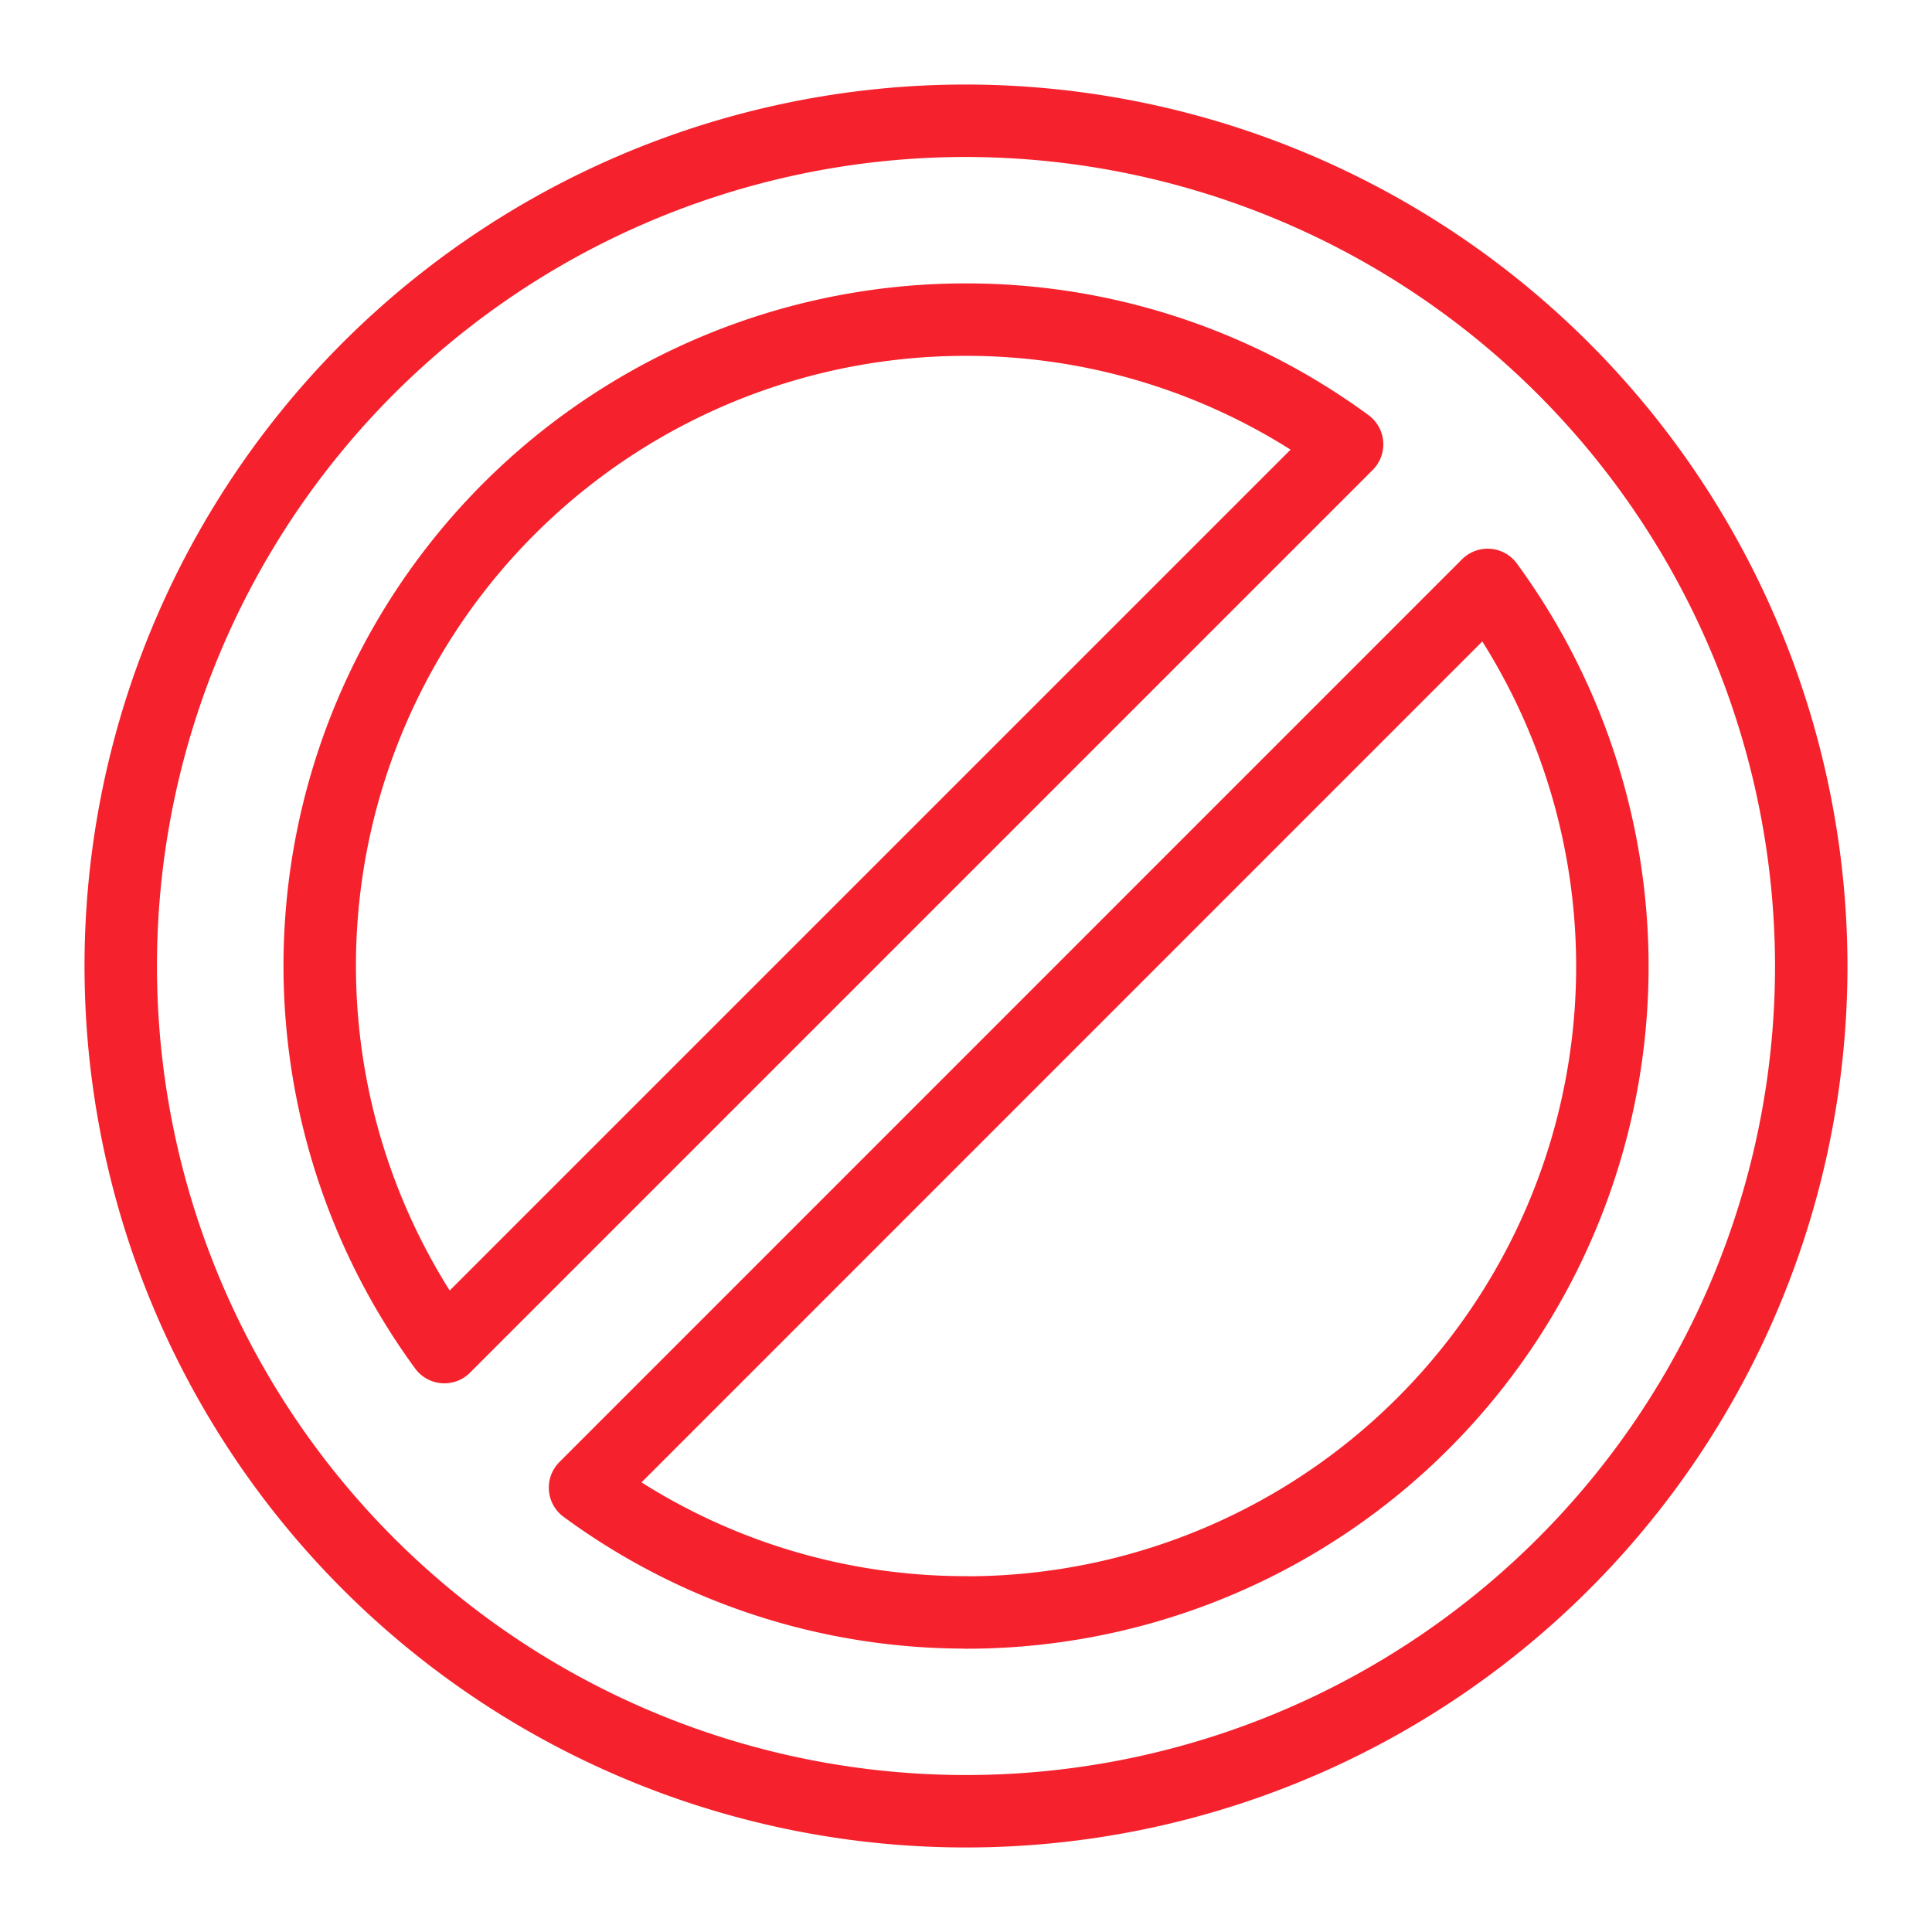 <svg xmlns="http://www.w3.org/2000/svg" width="16" height="16" viewBox="0 0 16 16">
    <path fill="none" fill-rule="evenodd" stroke="#F5222D" stroke-linecap="round" stroke-linejoin="round" stroke-width=".6" d="M8 1a7 7 0 1 0 7 7 7.008 7.008 0 0 0-7-7zm0 1.647a5.325 5.325 0 0 1 3.156 1.033L3.68 11.156A5.35 5.35 0 0 1 8 2.647zm0 10.706c-1.135.001-2.24-.36-3.155-1.033l7.475-7.476A5.35 5.35 0 0 1 8 13.354z"/>
</svg>
